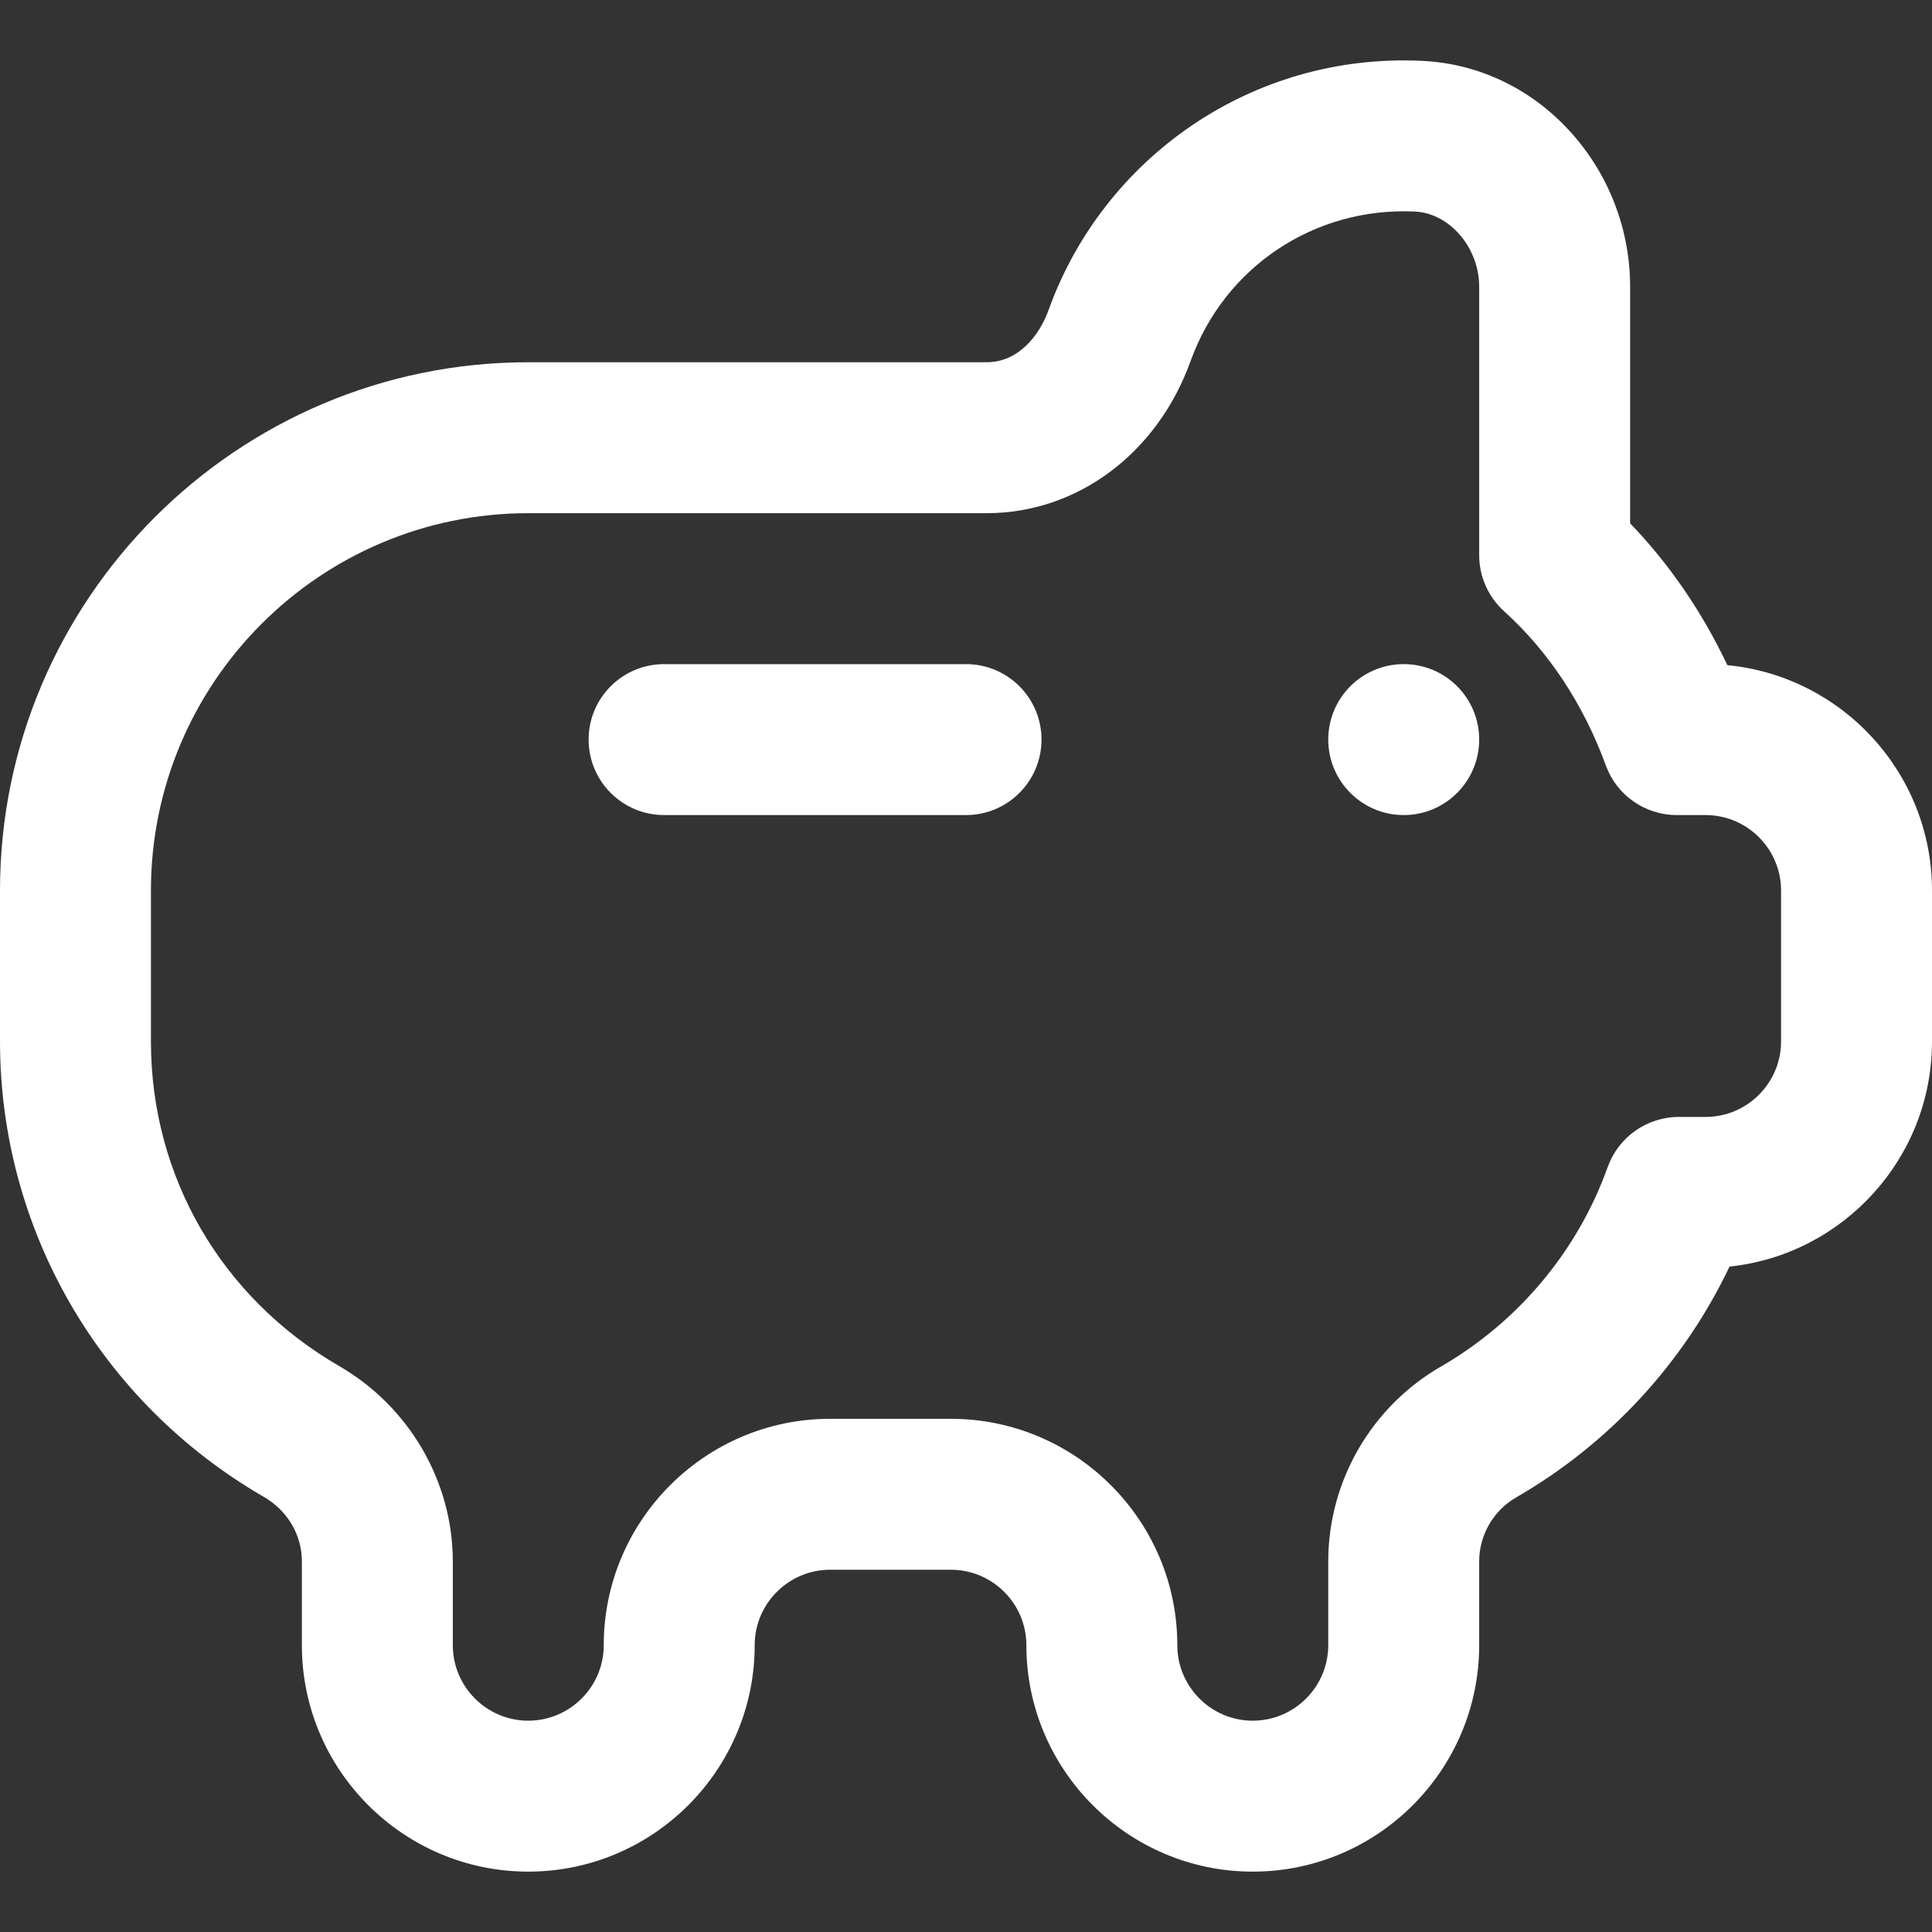 <svg width="24" height="24" viewBox="0 0 24 24" fill="none" xmlns="http://www.w3.org/2000/svg">
<rect x="0" y="0" width="24" height="24" fill="#333333" stroke="none"/>
<g clip-path="url(#clip0)">
<path d="M17.438 10.125C17.955 10.125 18.375 9.705 18.375 9.187C18.375 8.669 17.955 8.25 17.438 8.25C16.92 8.25 16.5 8.669 16.5 9.187C16.5 9.705 16.92 10.125 17.438 10.125Z" fill="white"/>
<path d="M21.458 8.263C21.146 7.604 20.737 7.006 20.25 6.501V3.562C20.25 2.861 19.994 2.186 19.53 1.662C19.043 1.112 18.381 0.79 17.667 0.756C15.552 0.654 13.705 1.962 13.026 3.851C12.913 4.165 12.652 4.5 12.257 4.5H6.562C2.944 4.5 0 7.444 0 11.062V12.937C0 15.268 1.239 17.414 3.274 18.593C3.572 18.765 3.75 19.066 3.75 19.397V20.437C3.75 21.988 5.012 23.25 6.562 23.25C8.113 23.25 9.375 21.988 9.375 20.437C9.375 19.921 9.796 19.5 10.312 19.5H11.812C12.329 19.5 12.75 19.921 12.75 20.437C12.75 21.988 14.012 23.25 15.562 23.25C17.113 23.25 18.375 21.988 18.375 20.437V19.395C18.375 19.069 18.551 18.765 18.835 18.601C19.993 17.933 20.916 16.929 21.485 15.734C22.897 15.585 24 14.388 24 12.937V11.062C24 9.603 22.882 8.399 21.458 8.263ZM22.125 12.937C22.125 13.454 21.704 13.875 21.188 13.875H20.855C20.459 13.875 20.106 14.124 19.972 14.496C19.599 15.539 18.862 16.42 17.898 16.977C17.035 17.475 16.5 18.401 16.5 19.395V20.437C16.5 20.954 16.079 21.375 15.562 21.375C15.046 21.375 14.625 20.954 14.625 20.437C14.625 18.887 13.363 17.625 11.812 17.625H10.312C8.762 17.625 7.5 18.887 7.5 20.437C7.5 20.954 7.079 21.375 6.562 21.375C6.046 21.375 5.625 20.954 5.625 20.437V19.397C5.625 18.404 5.084 17.474 4.214 16.97C2.749 16.122 1.875 14.615 1.875 12.937V11.062C1.875 8.478 3.978 6.375 6.562 6.375H12.257C13.383 6.375 14.377 5.633 14.79 4.485C15.211 3.315 16.33 2.569 17.577 2.628C18.009 2.649 18.375 3.077 18.375 3.562V6.897C18.375 7.163 18.488 7.416 18.685 7.594C19.236 8.091 19.673 8.753 19.948 9.508C20.082 9.878 20.435 10.125 20.829 10.125H21.188C21.704 10.125 22.125 10.546 22.125 11.062V12.937Z" fill="white"/>
<path d="M12.938 9.187C12.938 8.669 12.518 8.25 12 8.25H8.25C7.732 8.25 7.312 8.669 7.312 9.187C7.312 9.705 7.732 10.125 8.25 10.125H12C12.518 10.125 12.938 9.705 12.938 9.187Z" fill="white"/>
</g>
<defs>
<clipPath id="clip0">
<rect width="24" height="24" fill="white"/>
</clipPath>
</defs>
</svg>
